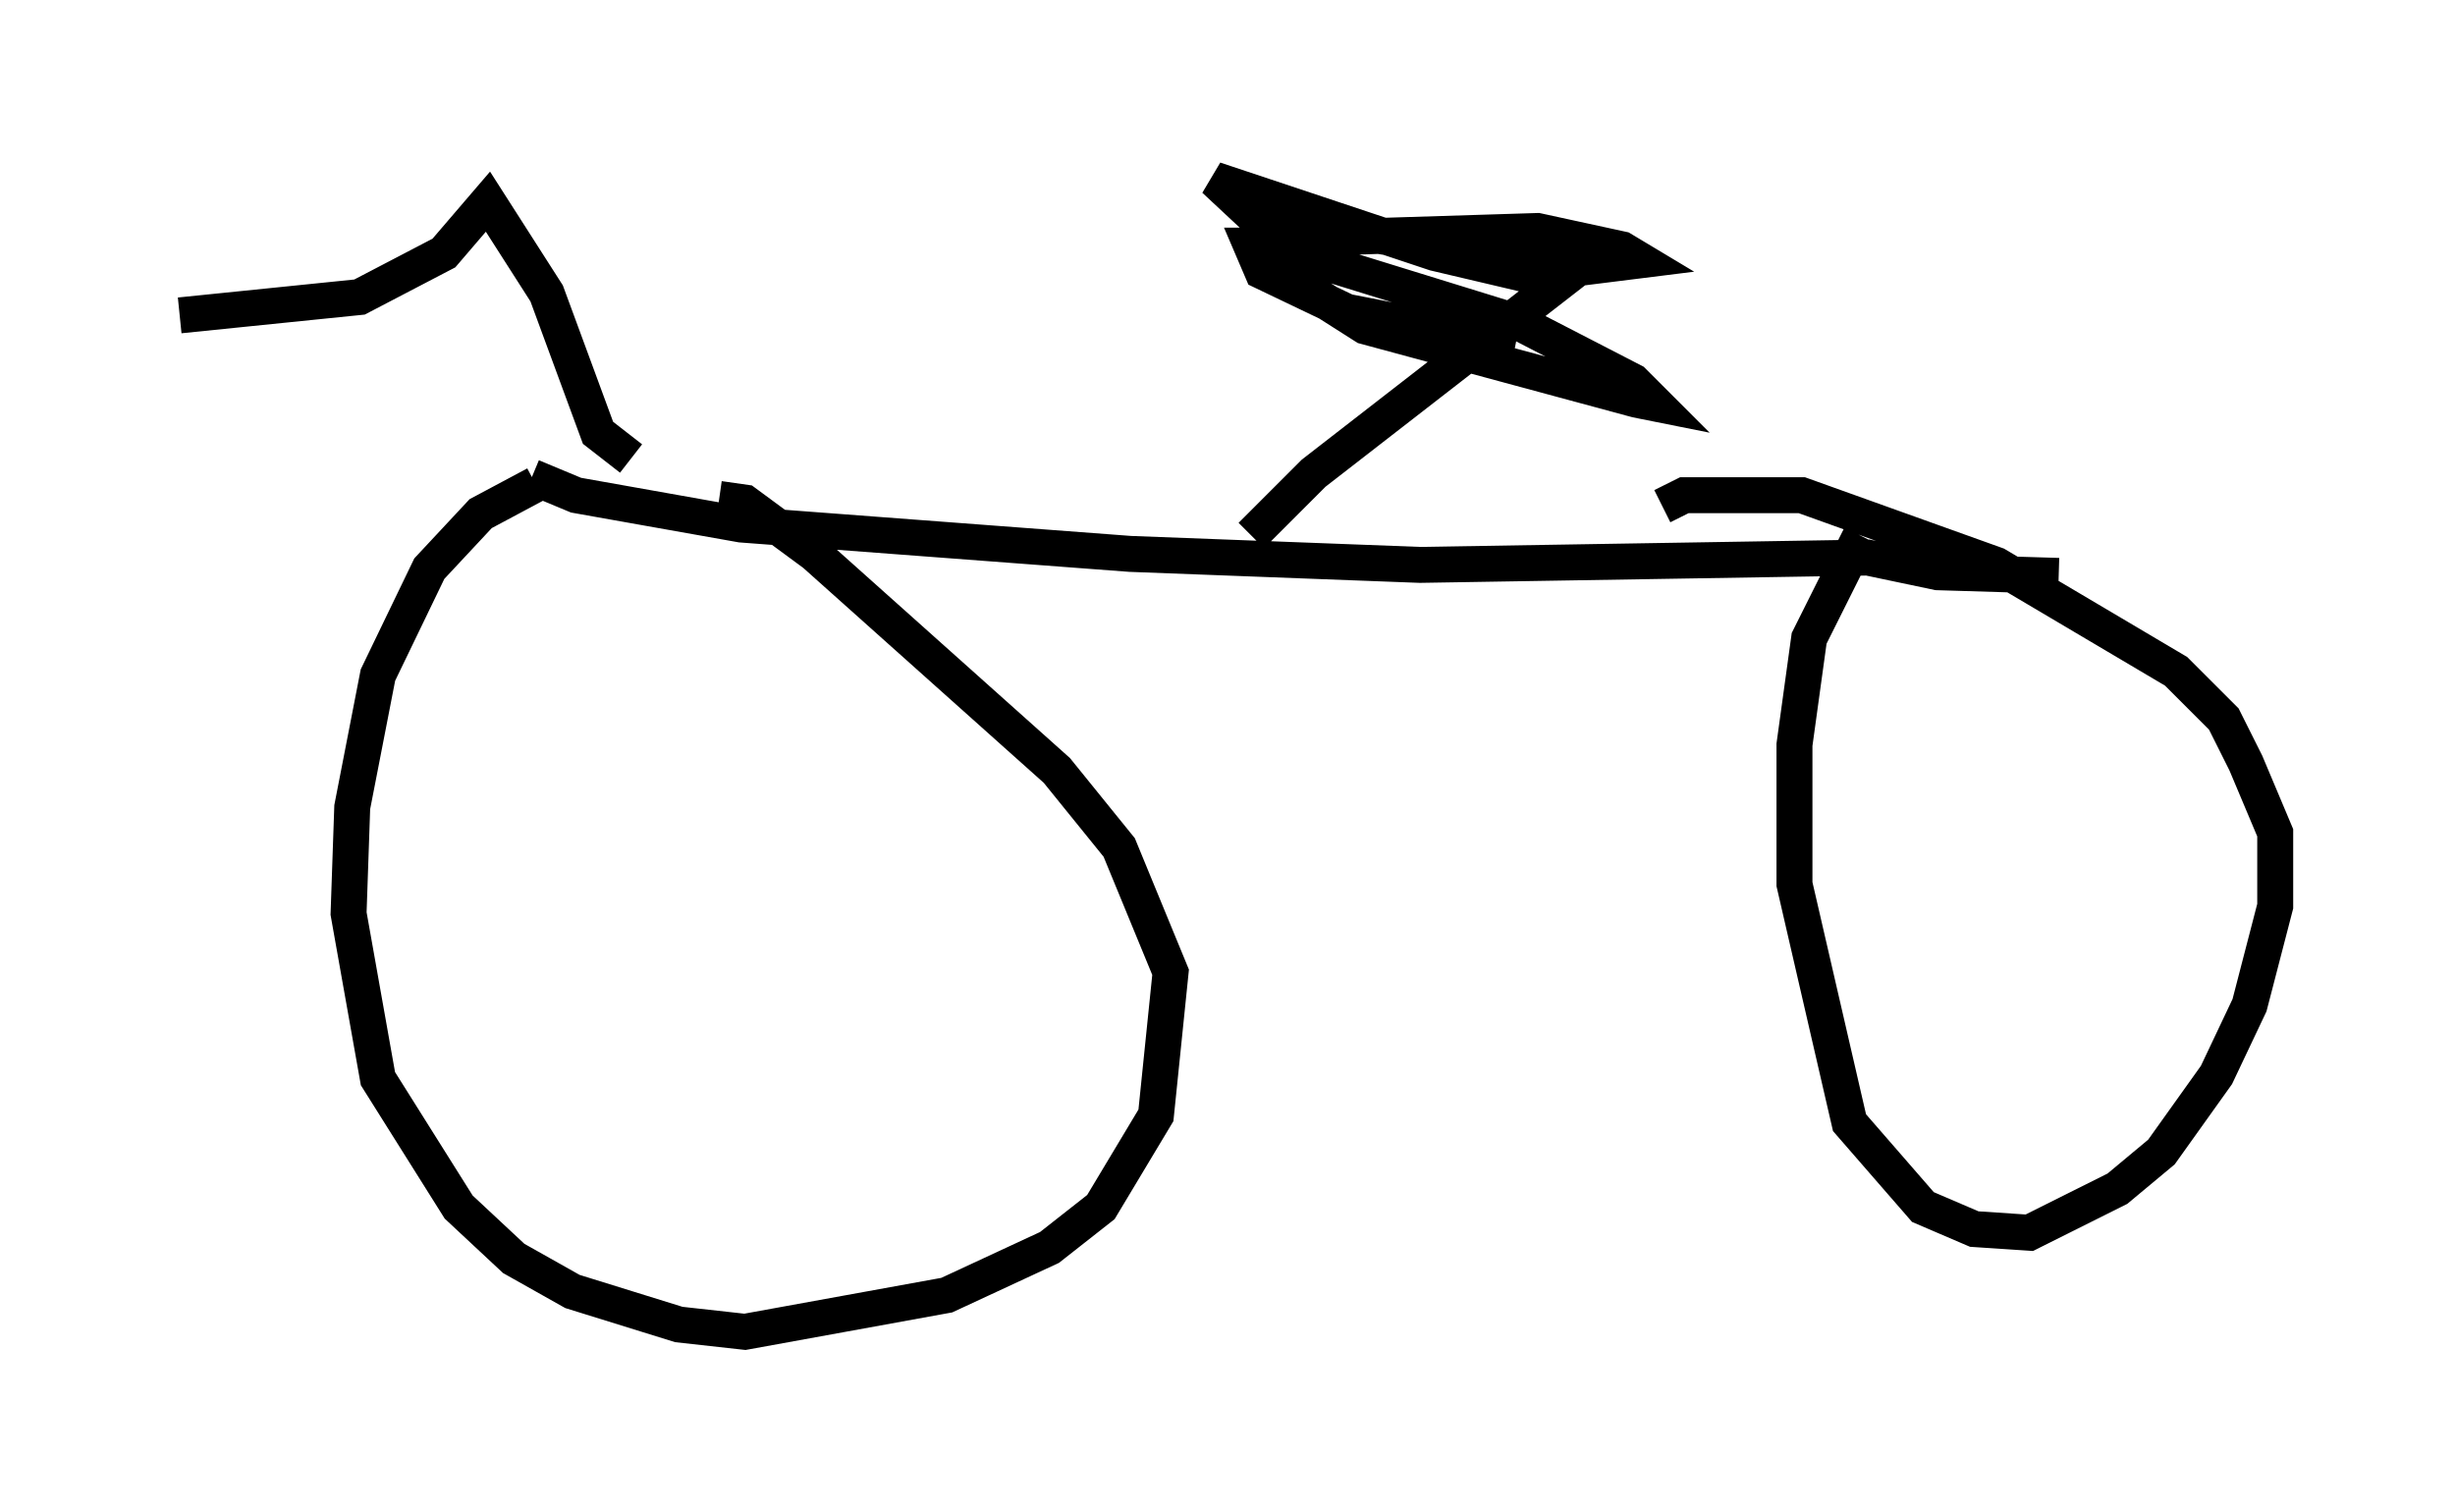 <?xml version="1.0" encoding="utf-8" ?>
<svg baseProfile="full" height="42.055" version="1.1" width="68.29" xmlns="http://www.w3.org/2000/svg" xmlns:ev="http://www.w3.org/2001/xml-events" xmlns:xlink="http://www.w3.org/1999/xlink"><defs /><rect fill="white" height="42.055" width="68.29" x="0" y="0" /><path d="M18.067, 13.677 m-3.165, -0.204 l-1.531, 0.817 -1.429, 1.531 l-1.429, 2.96 -0.715, 3.675 l-0.102, 2.96 0.817, 4.594 l2.246, 3.573 1.531, 1.429 l1.633, 0.919 2.96, 0.919 l1.838, 0.204 5.615, -1.021 l2.858, -1.327 1.429, -1.123 l1.531, -2.552 0.408, -3.981 l-1.429, -3.471 -1.735, -2.144 l-6.738, -6.023 -1.94, -1.429 l-0.715, -0.102 m31.748, 1.021 l-1.429, 2.858 -0.408, 2.96 l0.0, 3.879 1.531, 6.635 l2.042, 2.348 1.429, 0.613 l1.531, 0.102 2.45, -1.225 l1.225, -1.021 1.531, -2.144 l0.919, -1.94 0.715, -2.756 l0.0, -2.042 -0.817, -1.94 l-0.613, -1.225 -1.327, -1.327 l-5.002, -2.96 -5.41, -1.94 l-3.267, 0.0 -0.613, 0.306 m-31.442, -0.817 l1.225, 0.51 4.594, 0.817 l10.821, 0.817 8.065, 0.306 l12.454, -0.204 1.94, 0.408 l3.369, 0.102 m-22.459, -1.123 l1.735, -1.735 6.84, -5.308 l-3.471, -0.817 -6.125, -2.042 l1.531, 1.429 0.919, 0.204 l6.533, -0.204 2.348, 0.51 l0.51, 0.306 -1.633, 0.204 l-8.473, -1.327 -0.408, 0.715 l0.613, 0.817 2.246, 1.429 l7.554, 2.042 0.51, 0.102 l-0.613, -0.613 -3.165, -1.633 l-6.942, -2.144 -0.51, 0.0 l0.306, 0.715 2.348, 1.123 l4.696, 0.919 m-24.602, 3.165 l-0.919, -0.715 -1.429, -3.879 l-1.633, -2.552 -1.225, 1.429 l-2.348, 1.225 -5.002, 0.51 " fill="none" stroke="black" stroke-width="1" /></svg>